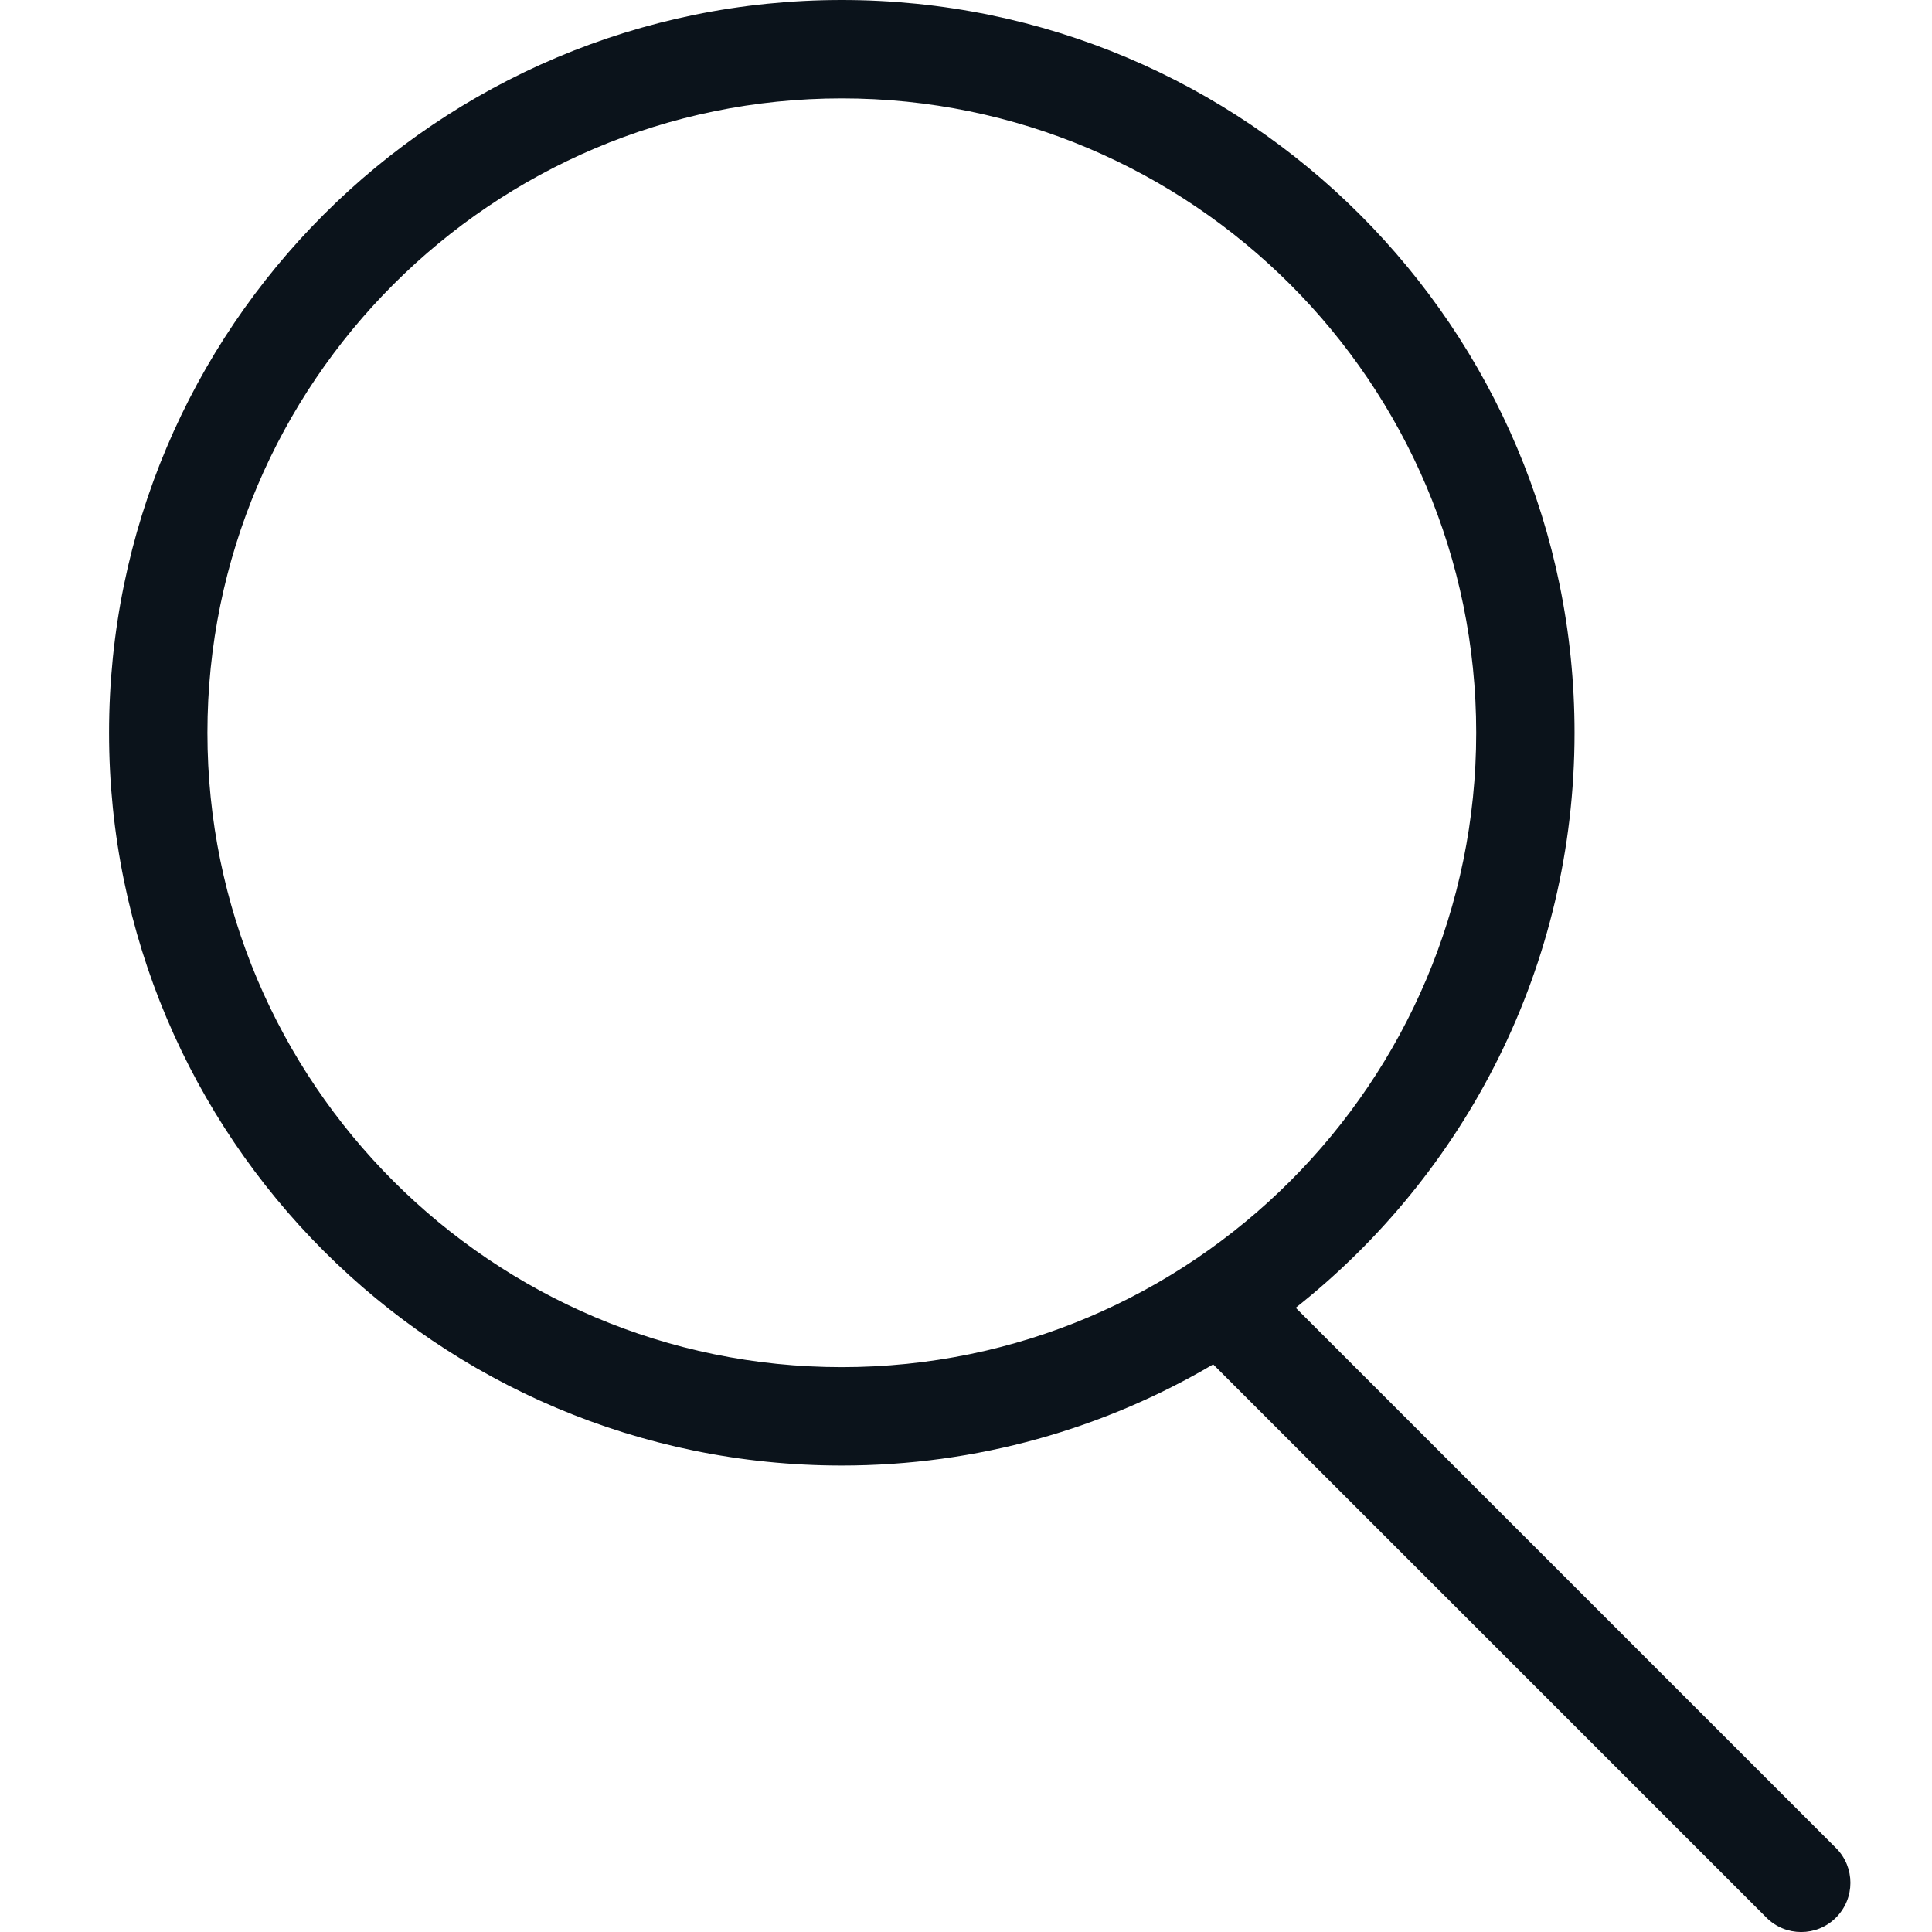 <?xml version="1.0" encoding="utf-8"?>
<!-- Generator: Adobe Illustrator 25.0.0, SVG Export Plug-In . SVG Version: 6.00 Build 0)  -->
<svg version="1.1" id="Calque_1" xmlns="http://www.w3.org/2000/svg" xmlns:xlink="http://www.w3.org/1999/xlink" x="0px" y="0px"
	 viewBox="0 0 500 500" style="enable-background:new 0 0 500 500;" xml:space="preserve">
<style type="text/css">
	.st0{fill:#0B131B;}
</style>
<path class="st0" d="M475.16,478.27L335.33,338.45c43.93-34.73,72.16-88.46,72.16-148.81C407.5,84.9,322.6,0,217.86,0
	C113.13,0,28.22,84.9,28.22,189.64c0,104.73,84.9,189.64,189.63,189.64c35.09,0,67.93-9.57,96.12-26.18l143.18,143.18
	c2.48,2.49,5.74,3.73,9,3.73c3.26,0,6.52-1.24,9-3.73C480.13,491.3,480.13,483.24,475.16,478.27 M53.68,189.64
	c0-90.53,73.65-164.18,164.18-164.18c90.53,0,164.18,73.65,164.18,164.18c0,90.53-73.65,164.18-164.18,164.18
	C127.33,353.82,53.68,280.17,53.68,189.64"/>
</svg>
